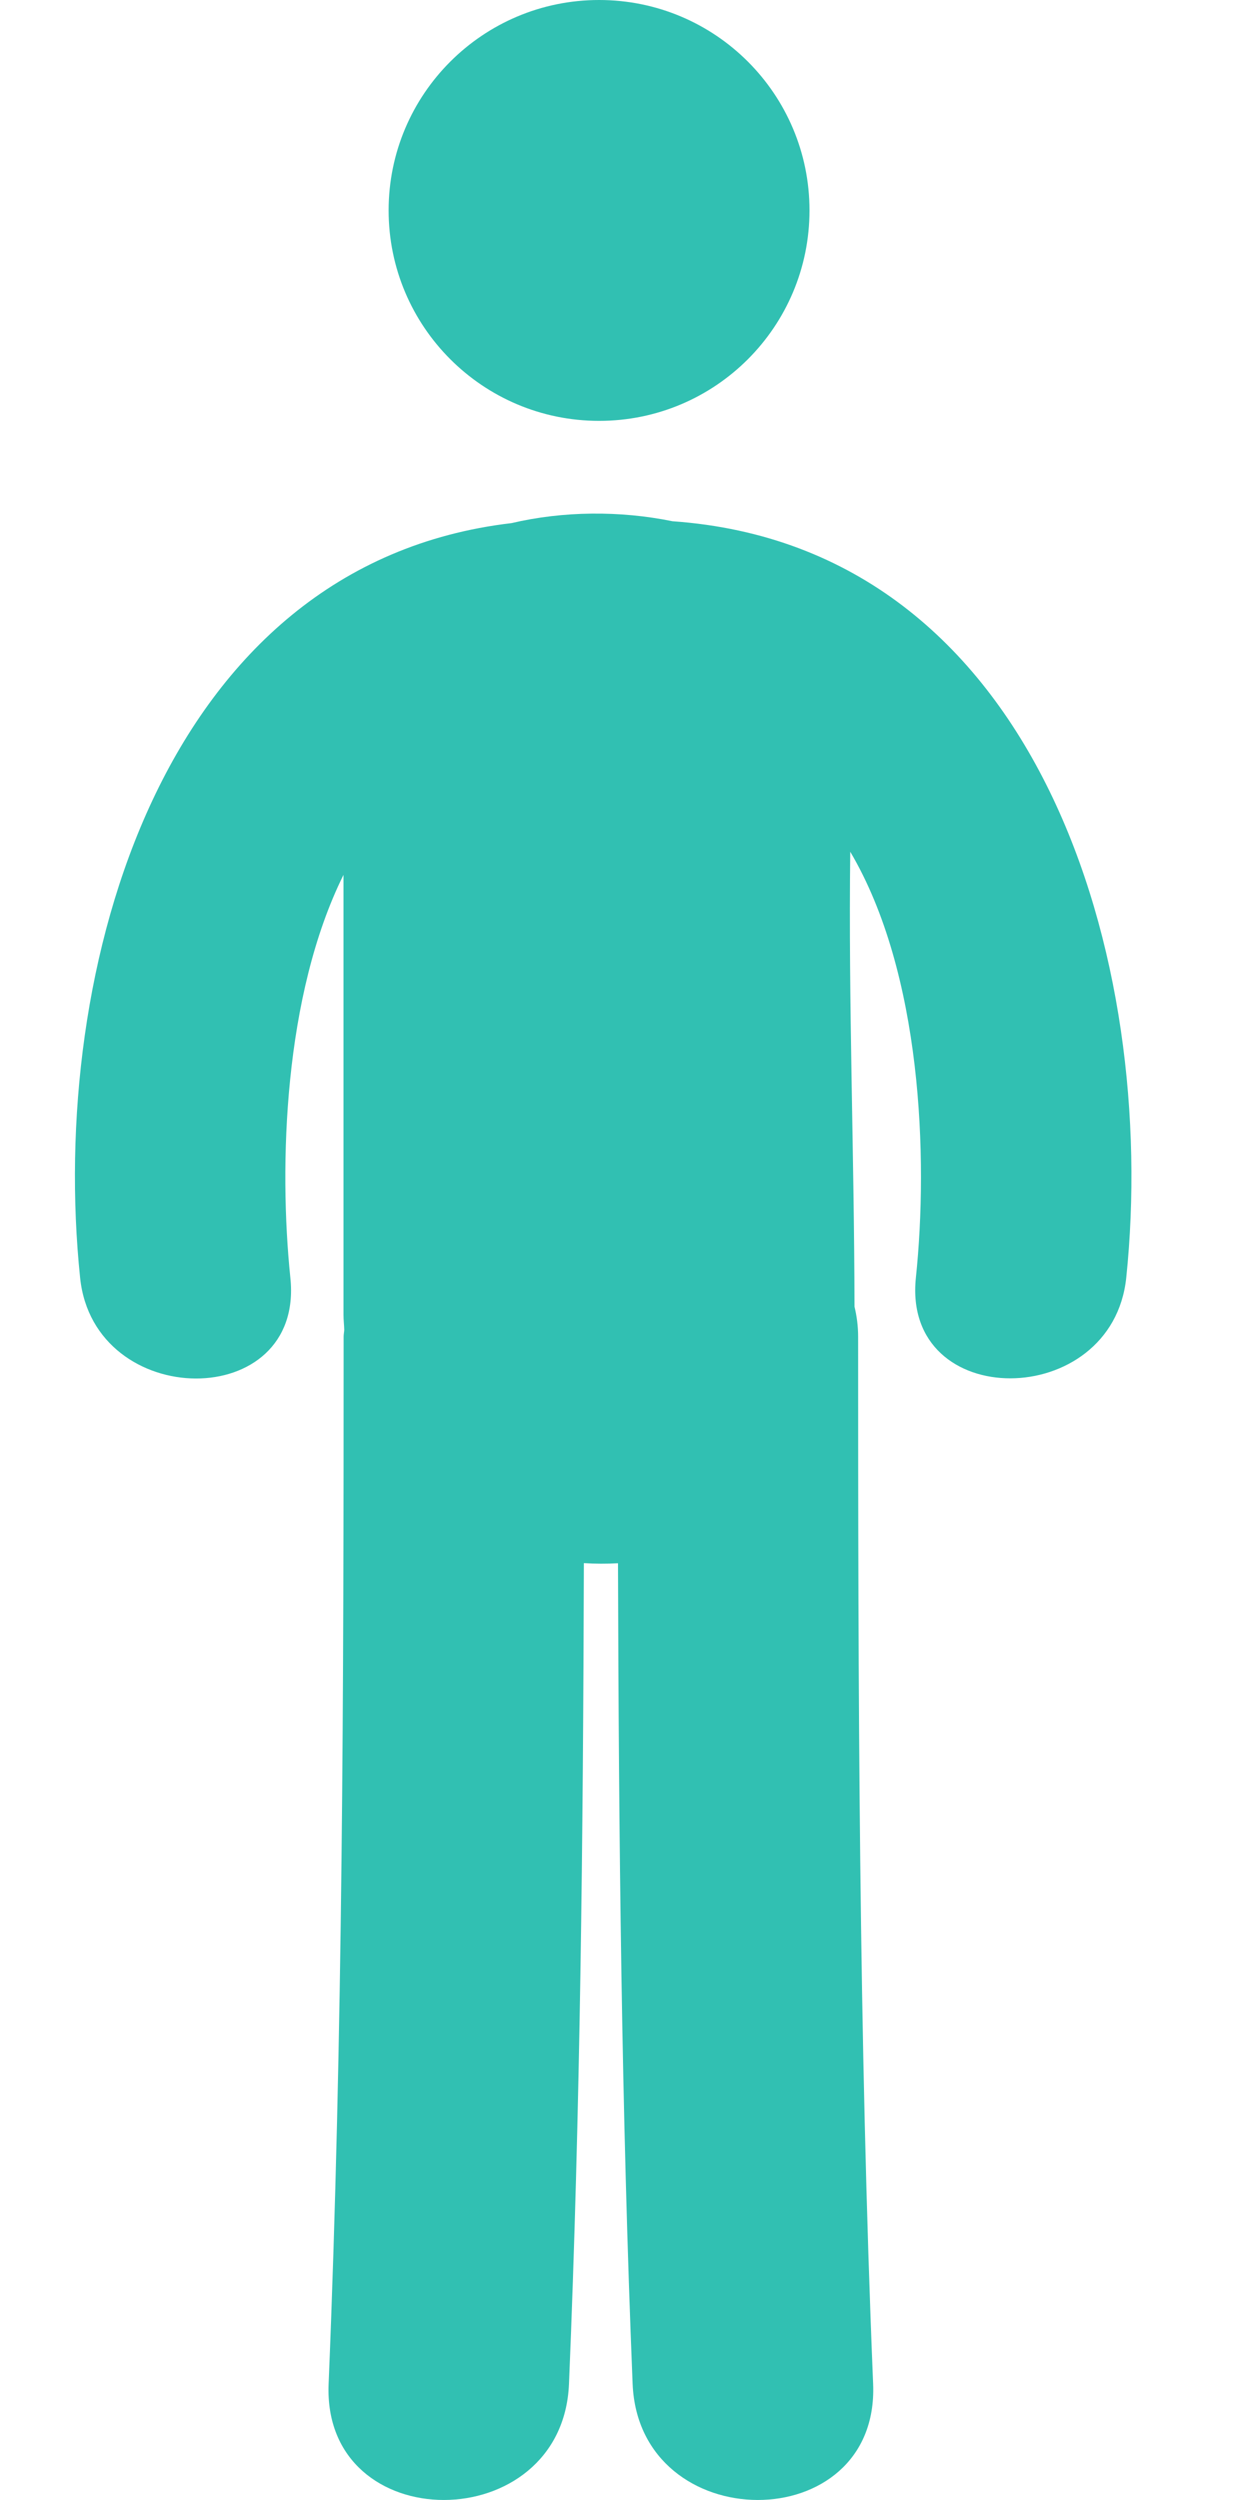 <svg width="10" height="20" viewBox="0 0 10 20" fill="none" xmlns="http://www.w3.org/2000/svg">
<path d="M4.793 3.367C5.723 3.367 6.476 2.613 6.476 1.683C6.476 0.754 5.723 0 4.793 0C3.863 0 3.109 0.754 3.109 1.683C3.109 2.613 3.863 3.367 4.793 3.367Z" fill="#31C0B2"/>
<path d="M5.38 4.17C4.96 4.084 4.504 4.088 4.092 4.185C1.293 4.513 0.384 7.753 0.641 10.223C0.752 11.291 2.436 11.302 2.323 10.223C2.23 9.323 2.27 7.964 2.748 6.999C2.748 8.172 2.748 9.346 2.748 10.519C2.748 10.56 2.753 10.599 2.754 10.639C2.753 10.658 2.749 10.674 2.749 10.694C2.749 13.487 2.744 16.28 2.629 19.071C2.577 20.312 4.501 20.307 4.552 19.071C4.643 16.884 4.665 14.695 4.671 12.505C4.762 12.511 4.853 12.511 4.944 12.506C4.95 14.695 4.972 16.884 5.061 19.071C5.112 20.307 7.036 20.312 6.985 19.071C6.87 16.28 6.865 13.487 6.865 10.694C6.865 10.607 6.854 10.528 6.836 10.453C6.834 9.24 6.787 8.026 6.802 6.814C7.375 7.784 7.427 9.263 7.327 10.222C7.215 11.3 8.898 11.29 9.01 10.222C9.272 7.701 8.32 4.377 5.38 4.17Z" fill="#31C0B2"/>
</svg>
